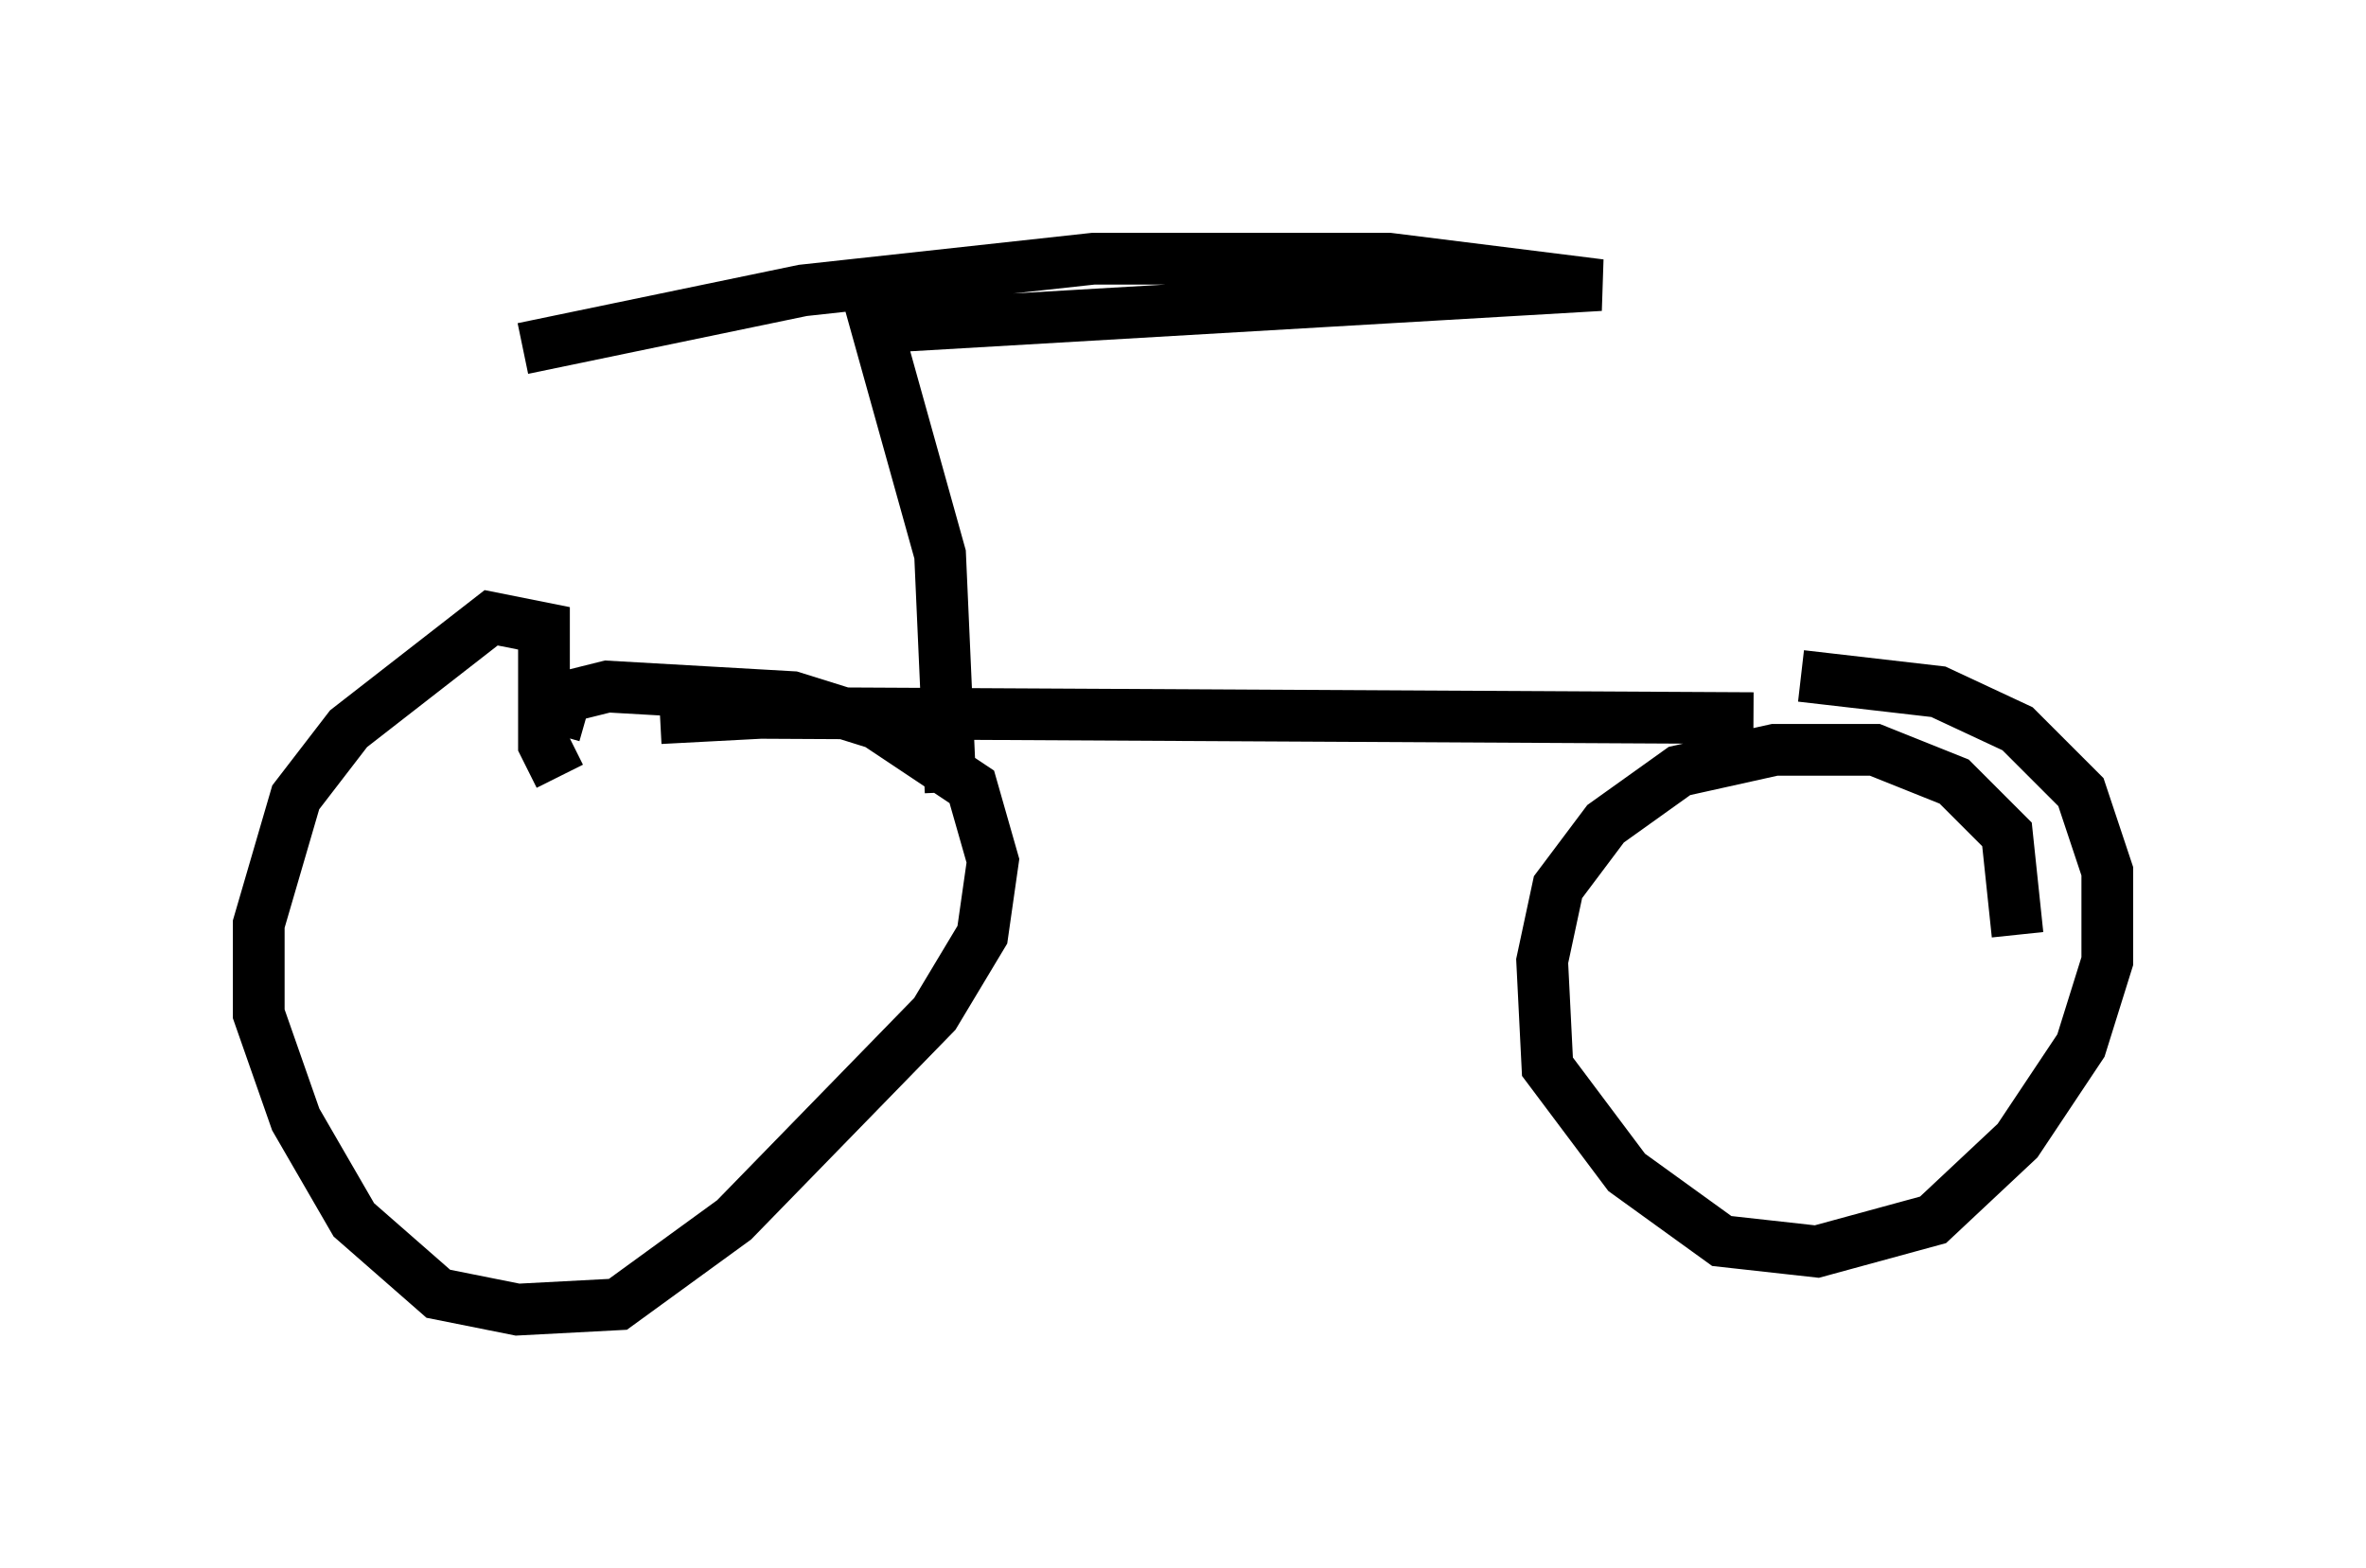 <?xml version="1.0" encoding="utf-8" ?>
<svg baseProfile="full" height="30.315" version="1.1" width="45.73" xmlns="http://www.w3.org/2000/svg" xmlns:ev="http://www.w3.org/2001/xml-events" xmlns:xlink="http://www.w3.org/1999/xlink"><defs /><rect fill="white" height="30.315" width="45.73" x="0" y="0" /><path d="M11.942, 14.29 m0.817, -0.408 l1.94, -0.102 19.192, 0.102 m-23.071, 1.123 l-0.306, -0.613 0.0, -2.246 l-1.021, -0.204 -2.756, 2.144 l-1.021, 1.327 -0.715, 2.45 l0.0, 1.735 0.715, 2.042 l1.123, 1.94 1.633, 1.429 l1.531, 0.306 1.94, -0.102 l2.246, -1.633 3.879, -3.981 l0.919, -1.531 0.204, -1.429 l-0.408, -1.429 -1.838, -1.225 l-1.633, -0.51 -3.573, -0.204 l-0.817, 0.204 -0.204, 0.715 m28.277, 3.879 l-0.204, -1.94 -1.021, -1.021 l-1.531, -0.613 -1.94, 0.0 l-1.838, 0.408 -1.429, 1.021 l-0.919, 1.225 -0.306, 1.429 l0.102, 2.042 1.531, 2.042 l1.838, 1.327 1.838, 0.204 l2.246, -0.613 1.633, -1.531 l1.225, -1.838 0.51, -1.633 l0.0, -1.735 -0.51, -1.531 l-1.225, -1.225 -1.531, -0.715 l-2.654, -0.306 m-16.436, 2.246 l-0.204, -4.594 -1.225, -4.39 l13.986, -0.817 -4.083, -0.51 l-5.717, 0.0 -5.615, 0.613 l-5.41, 1.123 " fill="none" stroke="black" stroke-width="1" /></svg>